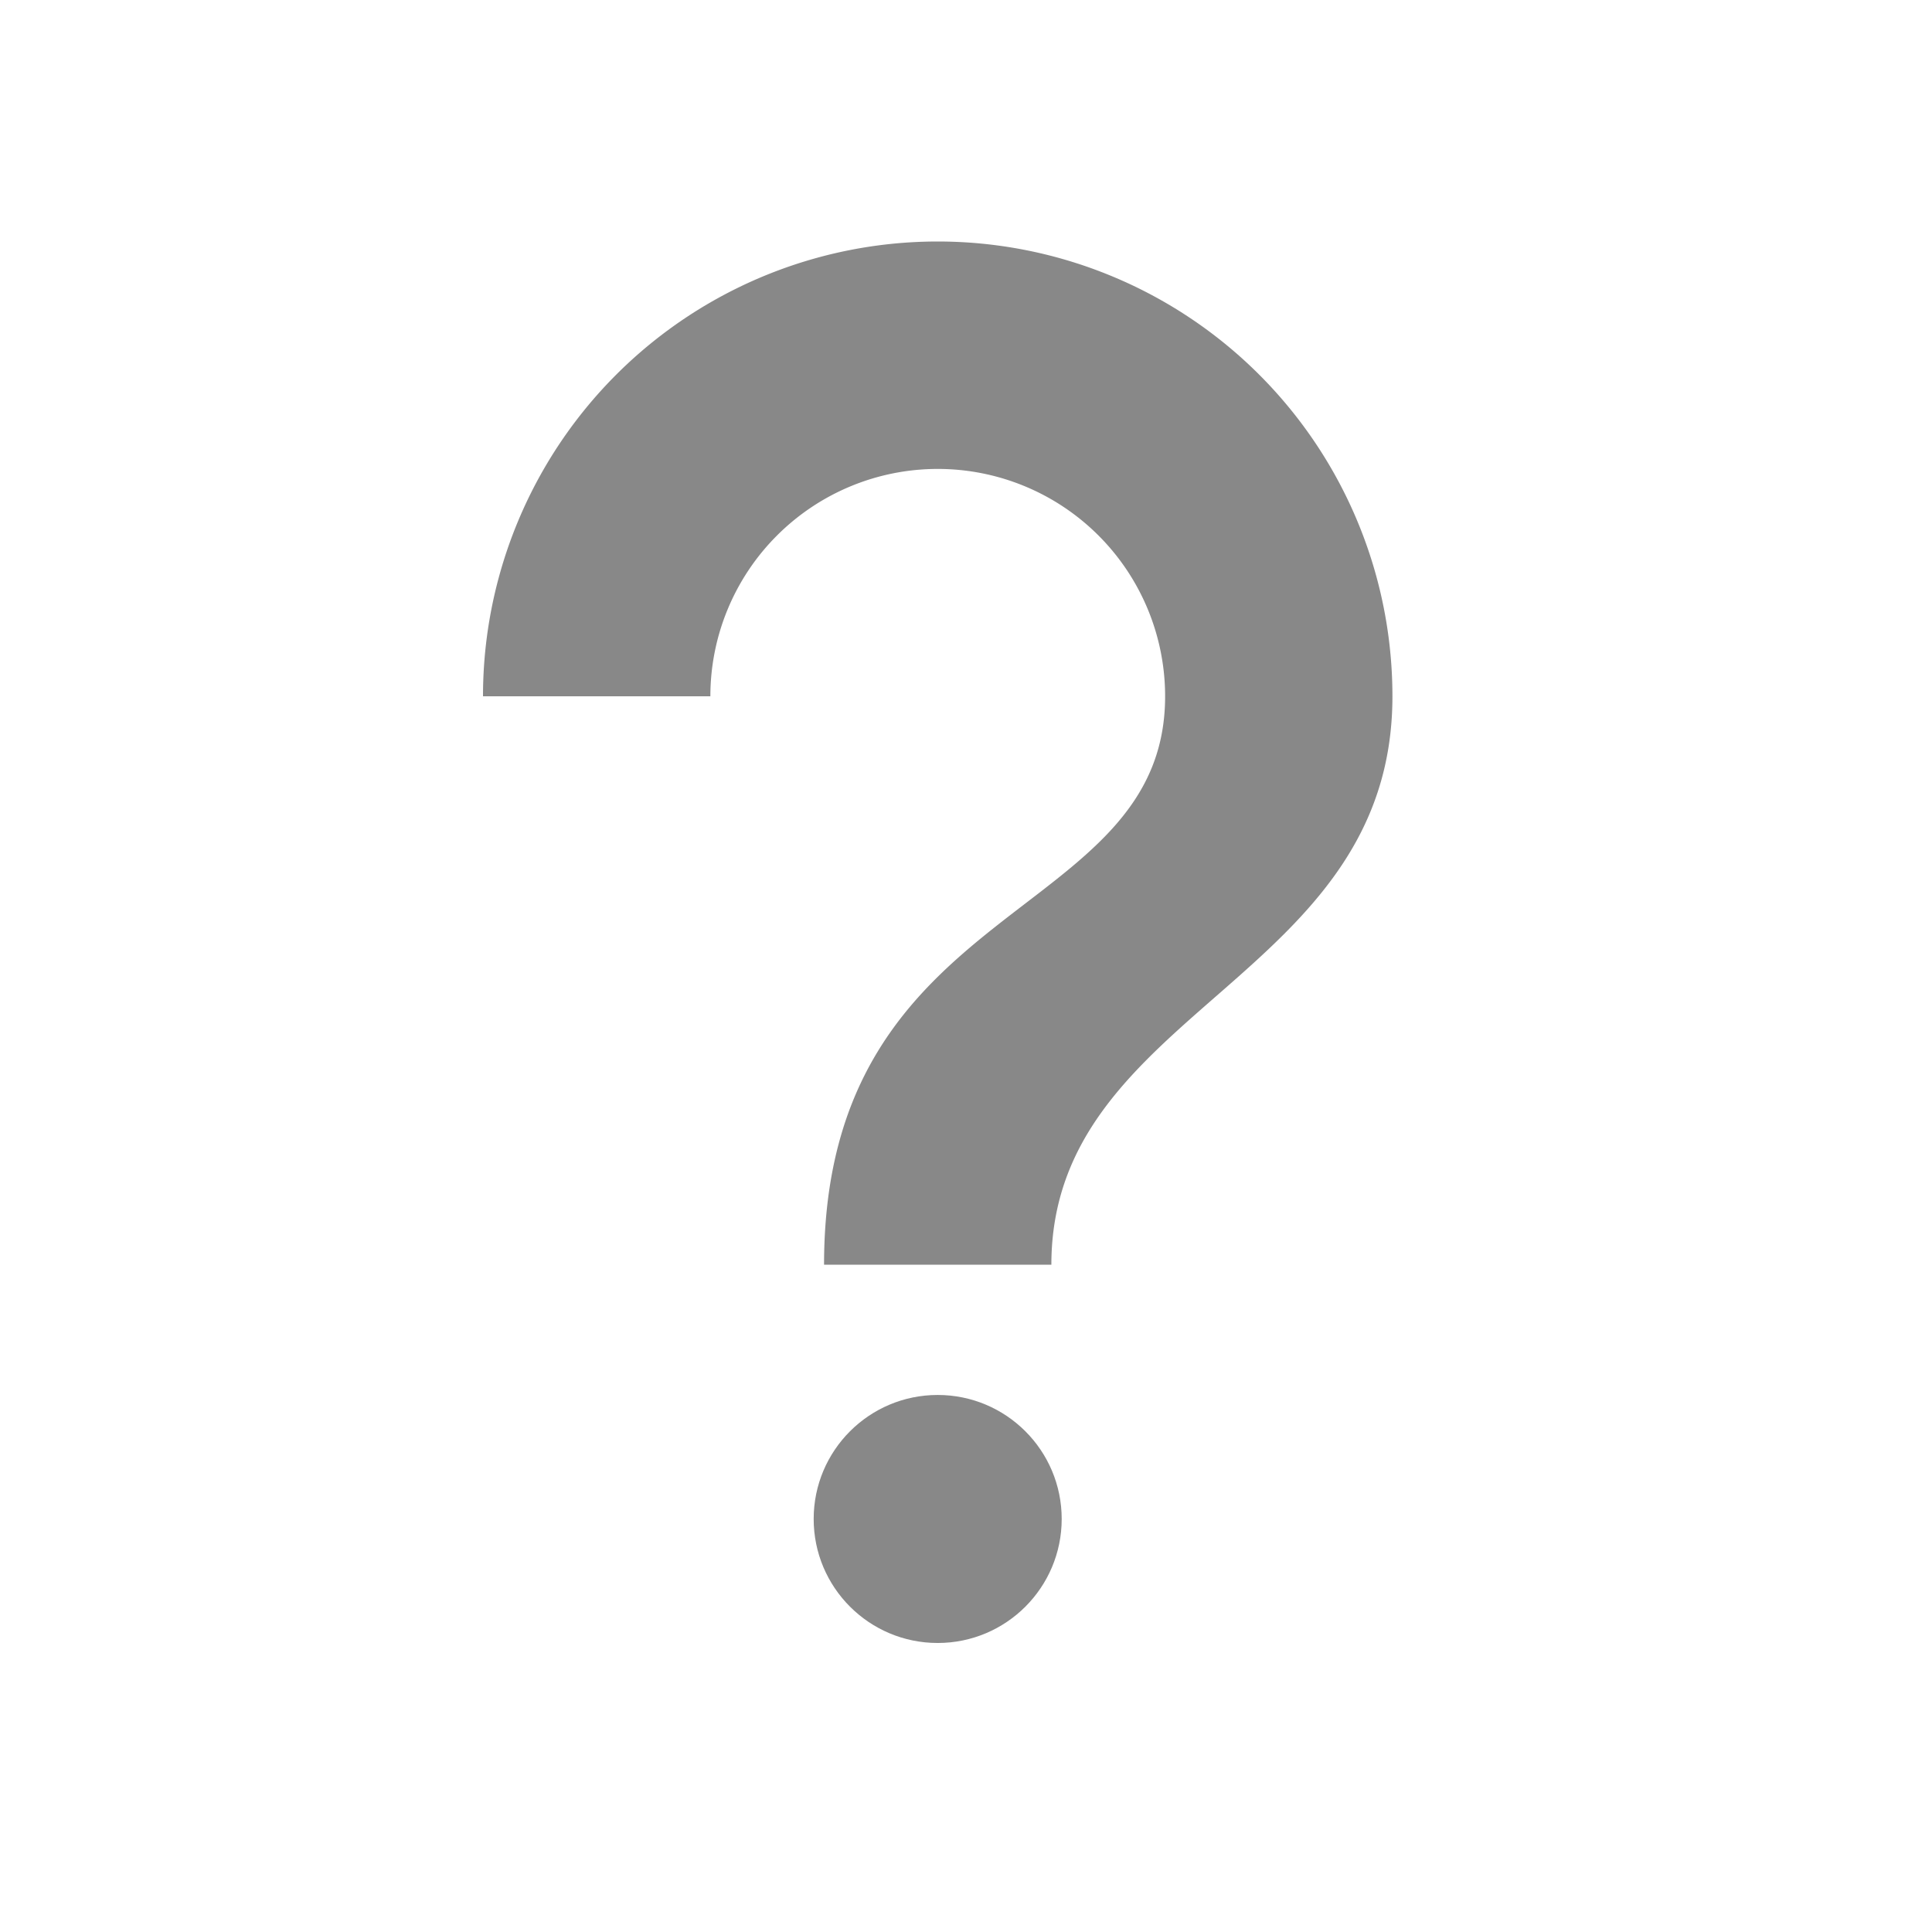 <svg xmlns="http://www.w3.org/2000/svg" width="32" height="32" viewBox="0 0 32 32">
  <g id="help" transform="translate(-2.722 -2.503)">
    <rect id="Rectangle_2714" data-name="Rectangle 2714" width="32" height="32" transform="translate(2.722 2.503)" fill="none"/>
    <g id="Group_3130" data-name="Group 3130" transform="translate(10.722 6.503)">
      <path id="Path_4643" data-name="Path 4643" d="M23.284,11.167A7.532,7.532,0,0,0,15.752,18.7h3.766a3.766,3.766,0,1,1,7.532,0c0,3.766-5.649,3.3-5.649,9.415h3.765c0-4.237,5.649-4.708,5.649-9.415a7.532,7.532,0,0,0-7.532-7.533Z" transform="translate(-15.752 -11.167)" fill="#888"/>
      <circle id="Ellipse_111" data-name="Ellipse 111" cx="2.054" cy="2.054" r="2.054" transform="translate(5.477 19.105)" fill="#888"/>
    </g>
  </g>
</svg>

